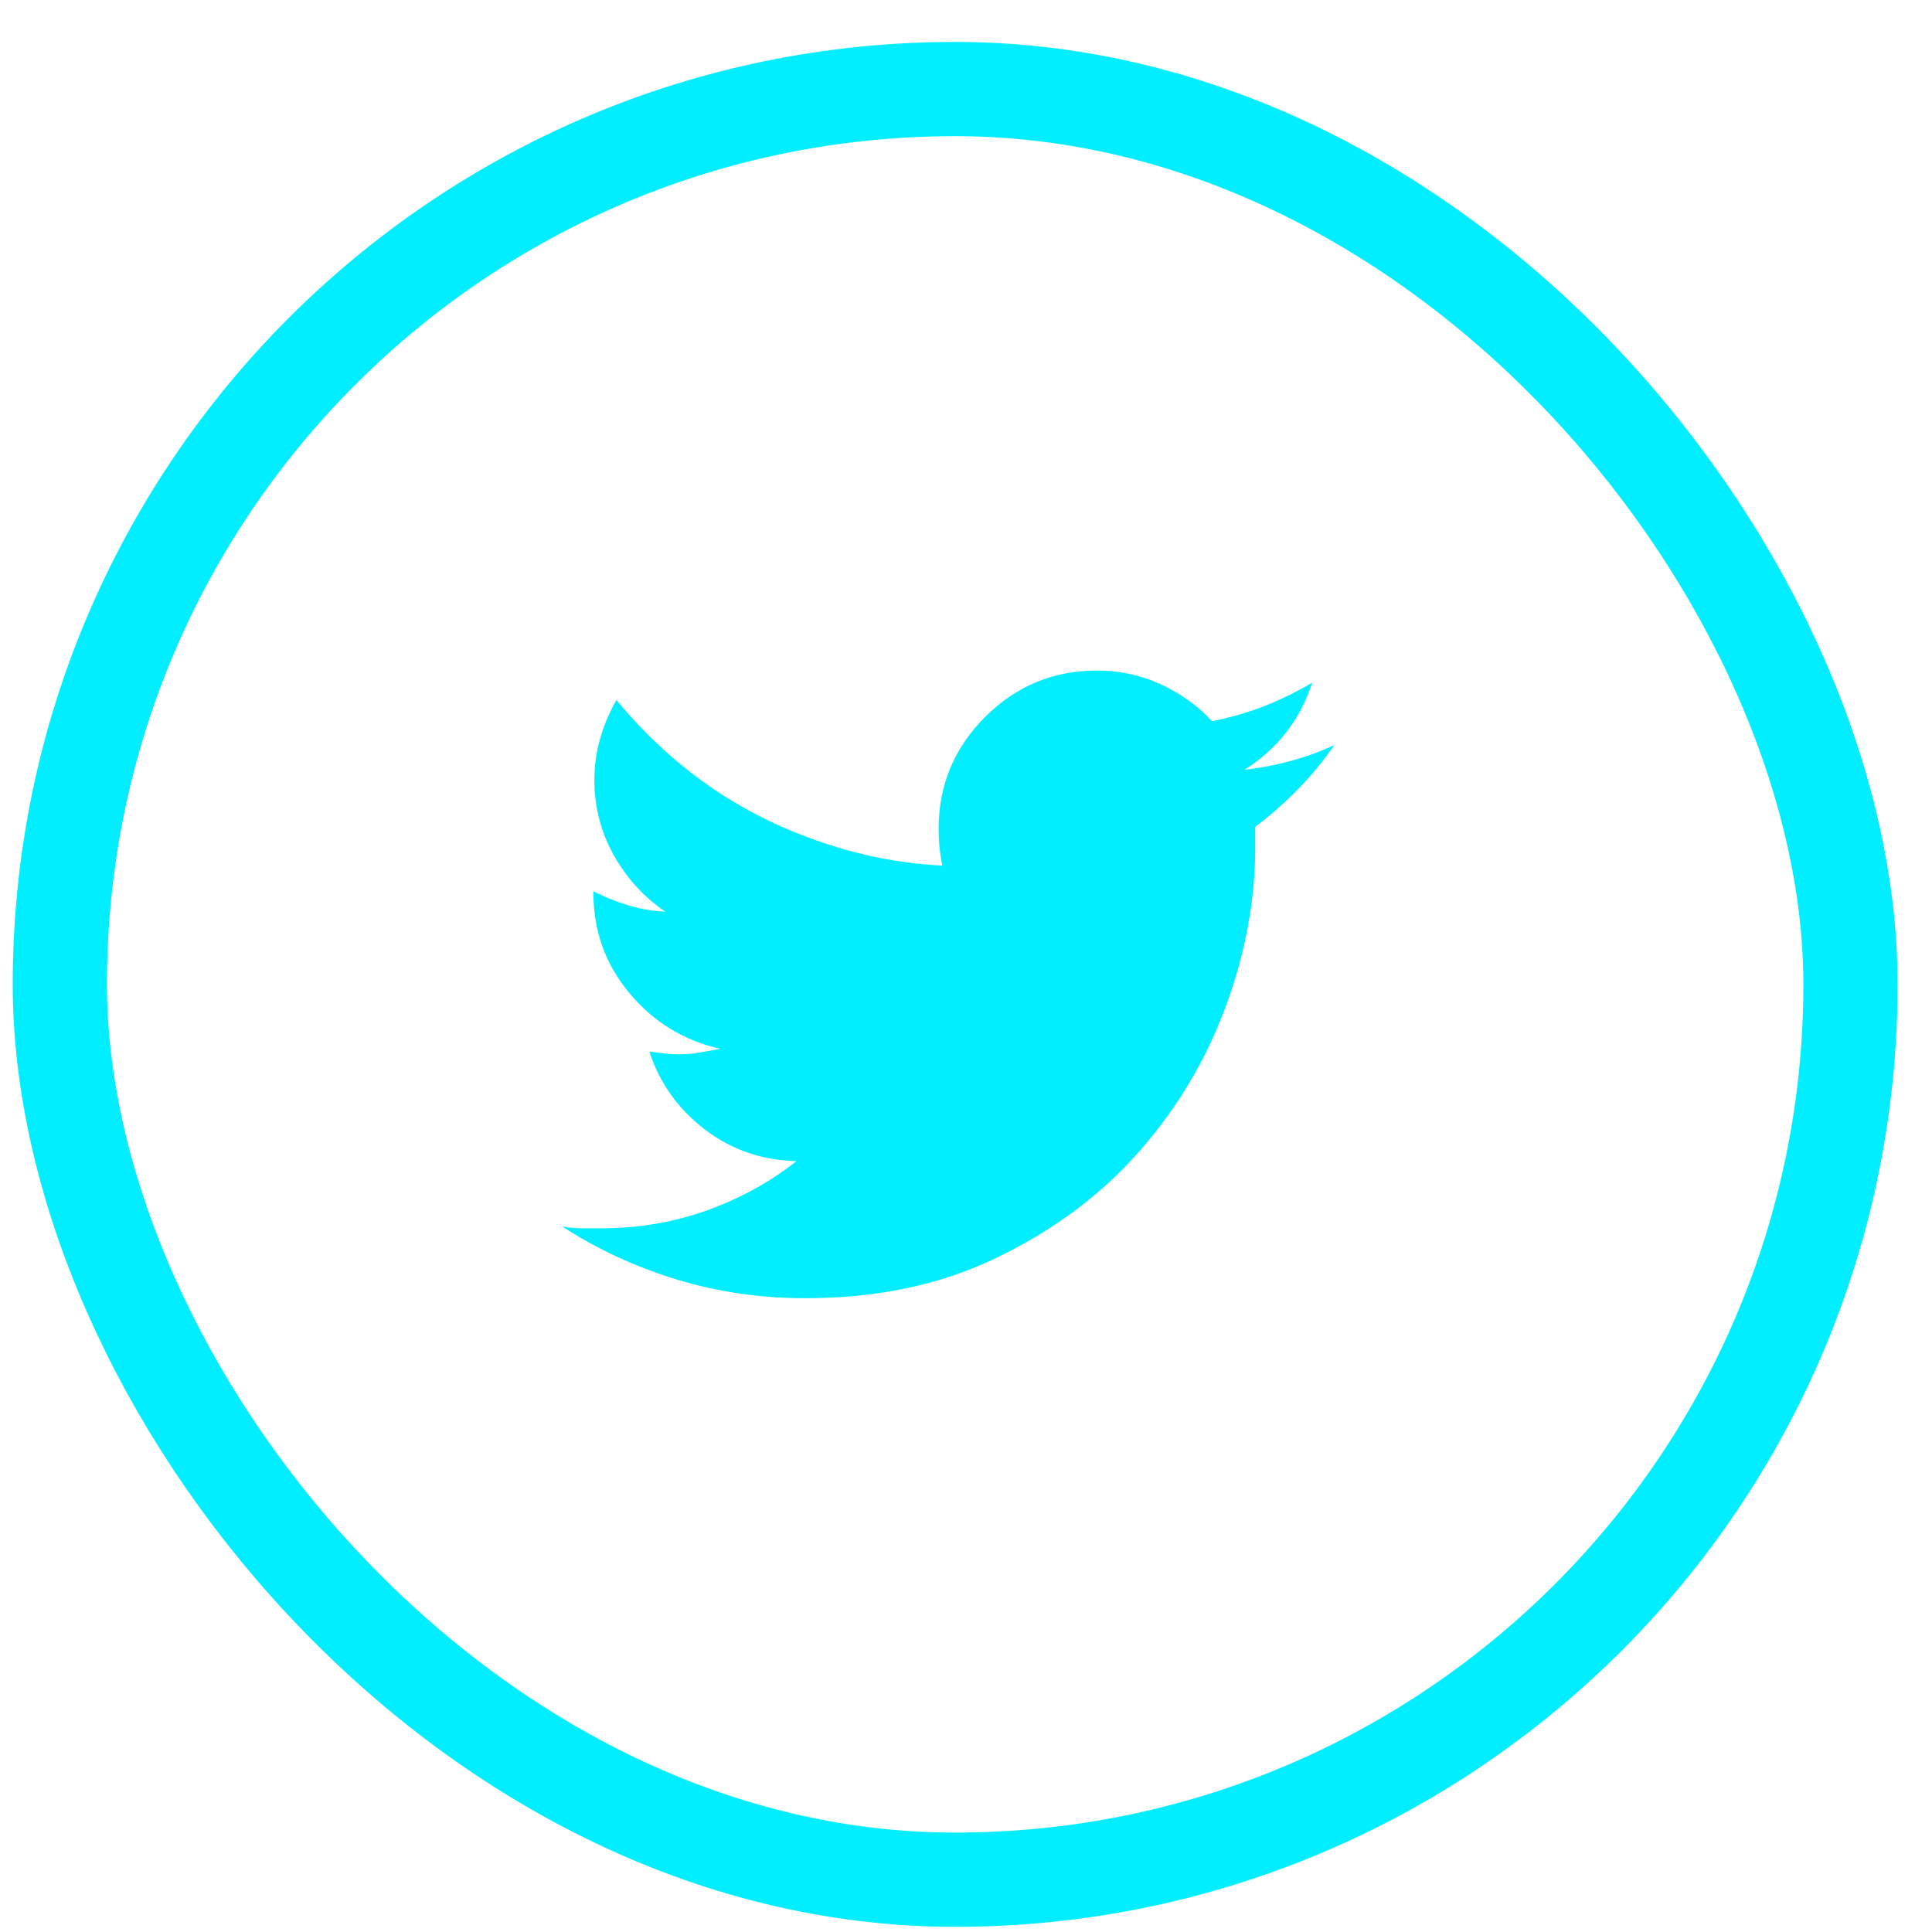 <svg width="41" height="41" viewBox="0 0 41 41" fill="none" xmlns="http://www.w3.org/2000/svg">
<rect x="1.27" y="1.89" width="38" height="38" rx="19" stroke="#00EEFF" stroke-width="2"/>
<path d="M26.637 17.55C26.637 17.628 26.637 17.703 26.637 17.775C26.637 17.846 26.637 17.921 26.637 17.999C26.637 19.106 26.429 20.226 26.012 21.359C25.596 22.492 24.984 23.517 24.176 24.435C23.369 25.353 22.373 26.098 21.188 26.671C20.003 27.257 18.636 27.55 17.086 27.55C16.136 27.55 15.224 27.417 14.352 27.15C13.48 26.883 12.672 26.509 11.93 26.027C12.073 26.053 12.21 26.066 12.34 26.066C12.47 26.066 12.607 26.066 12.751 26.066C12.751 26.066 12.757 26.066 12.77 26.066C13.551 26.066 14.297 25.939 15.006 25.685C15.716 25.431 16.357 25.076 16.93 24.62L16.911 24.64C16.181 24.627 15.534 24.406 14.967 23.976C14.401 23.546 14.007 22.999 13.786 22.335V22.316C13.877 22.329 13.978 22.342 14.088 22.355C14.199 22.368 14.306 22.374 14.411 22.374C14.567 22.374 14.717 22.361 14.86 22.335C15.003 22.309 15.146 22.283 15.29 22.257C14.521 22.088 13.88 21.697 13.366 21.085C12.851 20.473 12.594 19.764 12.594 18.956V18.917C12.829 19.035 13.073 19.132 13.327 19.21C13.581 19.288 13.844 19.334 14.118 19.347C13.662 19.035 13.297 18.634 13.024 18.146C12.751 17.658 12.614 17.127 12.614 16.554C12.614 16.242 12.656 15.942 12.741 15.656C12.825 15.369 12.939 15.102 13.082 14.855C13.499 15.363 13.961 15.825 14.469 16.242C14.977 16.658 15.524 17.016 16.11 17.316C16.696 17.615 17.314 17.856 17.965 18.038C18.616 18.221 19.287 18.331 19.977 18.37H19.997C19.971 18.24 19.951 18.11 19.938 17.98C19.925 17.85 19.919 17.719 19.919 17.589C19.919 16.665 20.247 15.874 20.905 15.216C21.562 14.559 22.353 14.23 23.278 14.23C23.76 14.23 24.212 14.328 24.635 14.523C25.058 14.718 25.42 14.979 25.719 15.304C26.123 15.226 26.504 15.115 26.862 14.972C27.22 14.829 27.562 14.659 27.887 14.464L27.848 14.484C27.718 14.887 27.529 15.245 27.282 15.558C27.034 15.87 26.741 16.131 26.403 16.339H26.383C26.735 16.3 27.077 16.235 27.409 16.144C27.741 16.053 28.056 15.936 28.356 15.792L28.317 15.812C28.082 16.15 27.825 16.463 27.545 16.749C27.265 17.036 26.969 17.296 26.657 17.531L26.637 17.55Z" fill="#00EEFF"/>
</svg>
